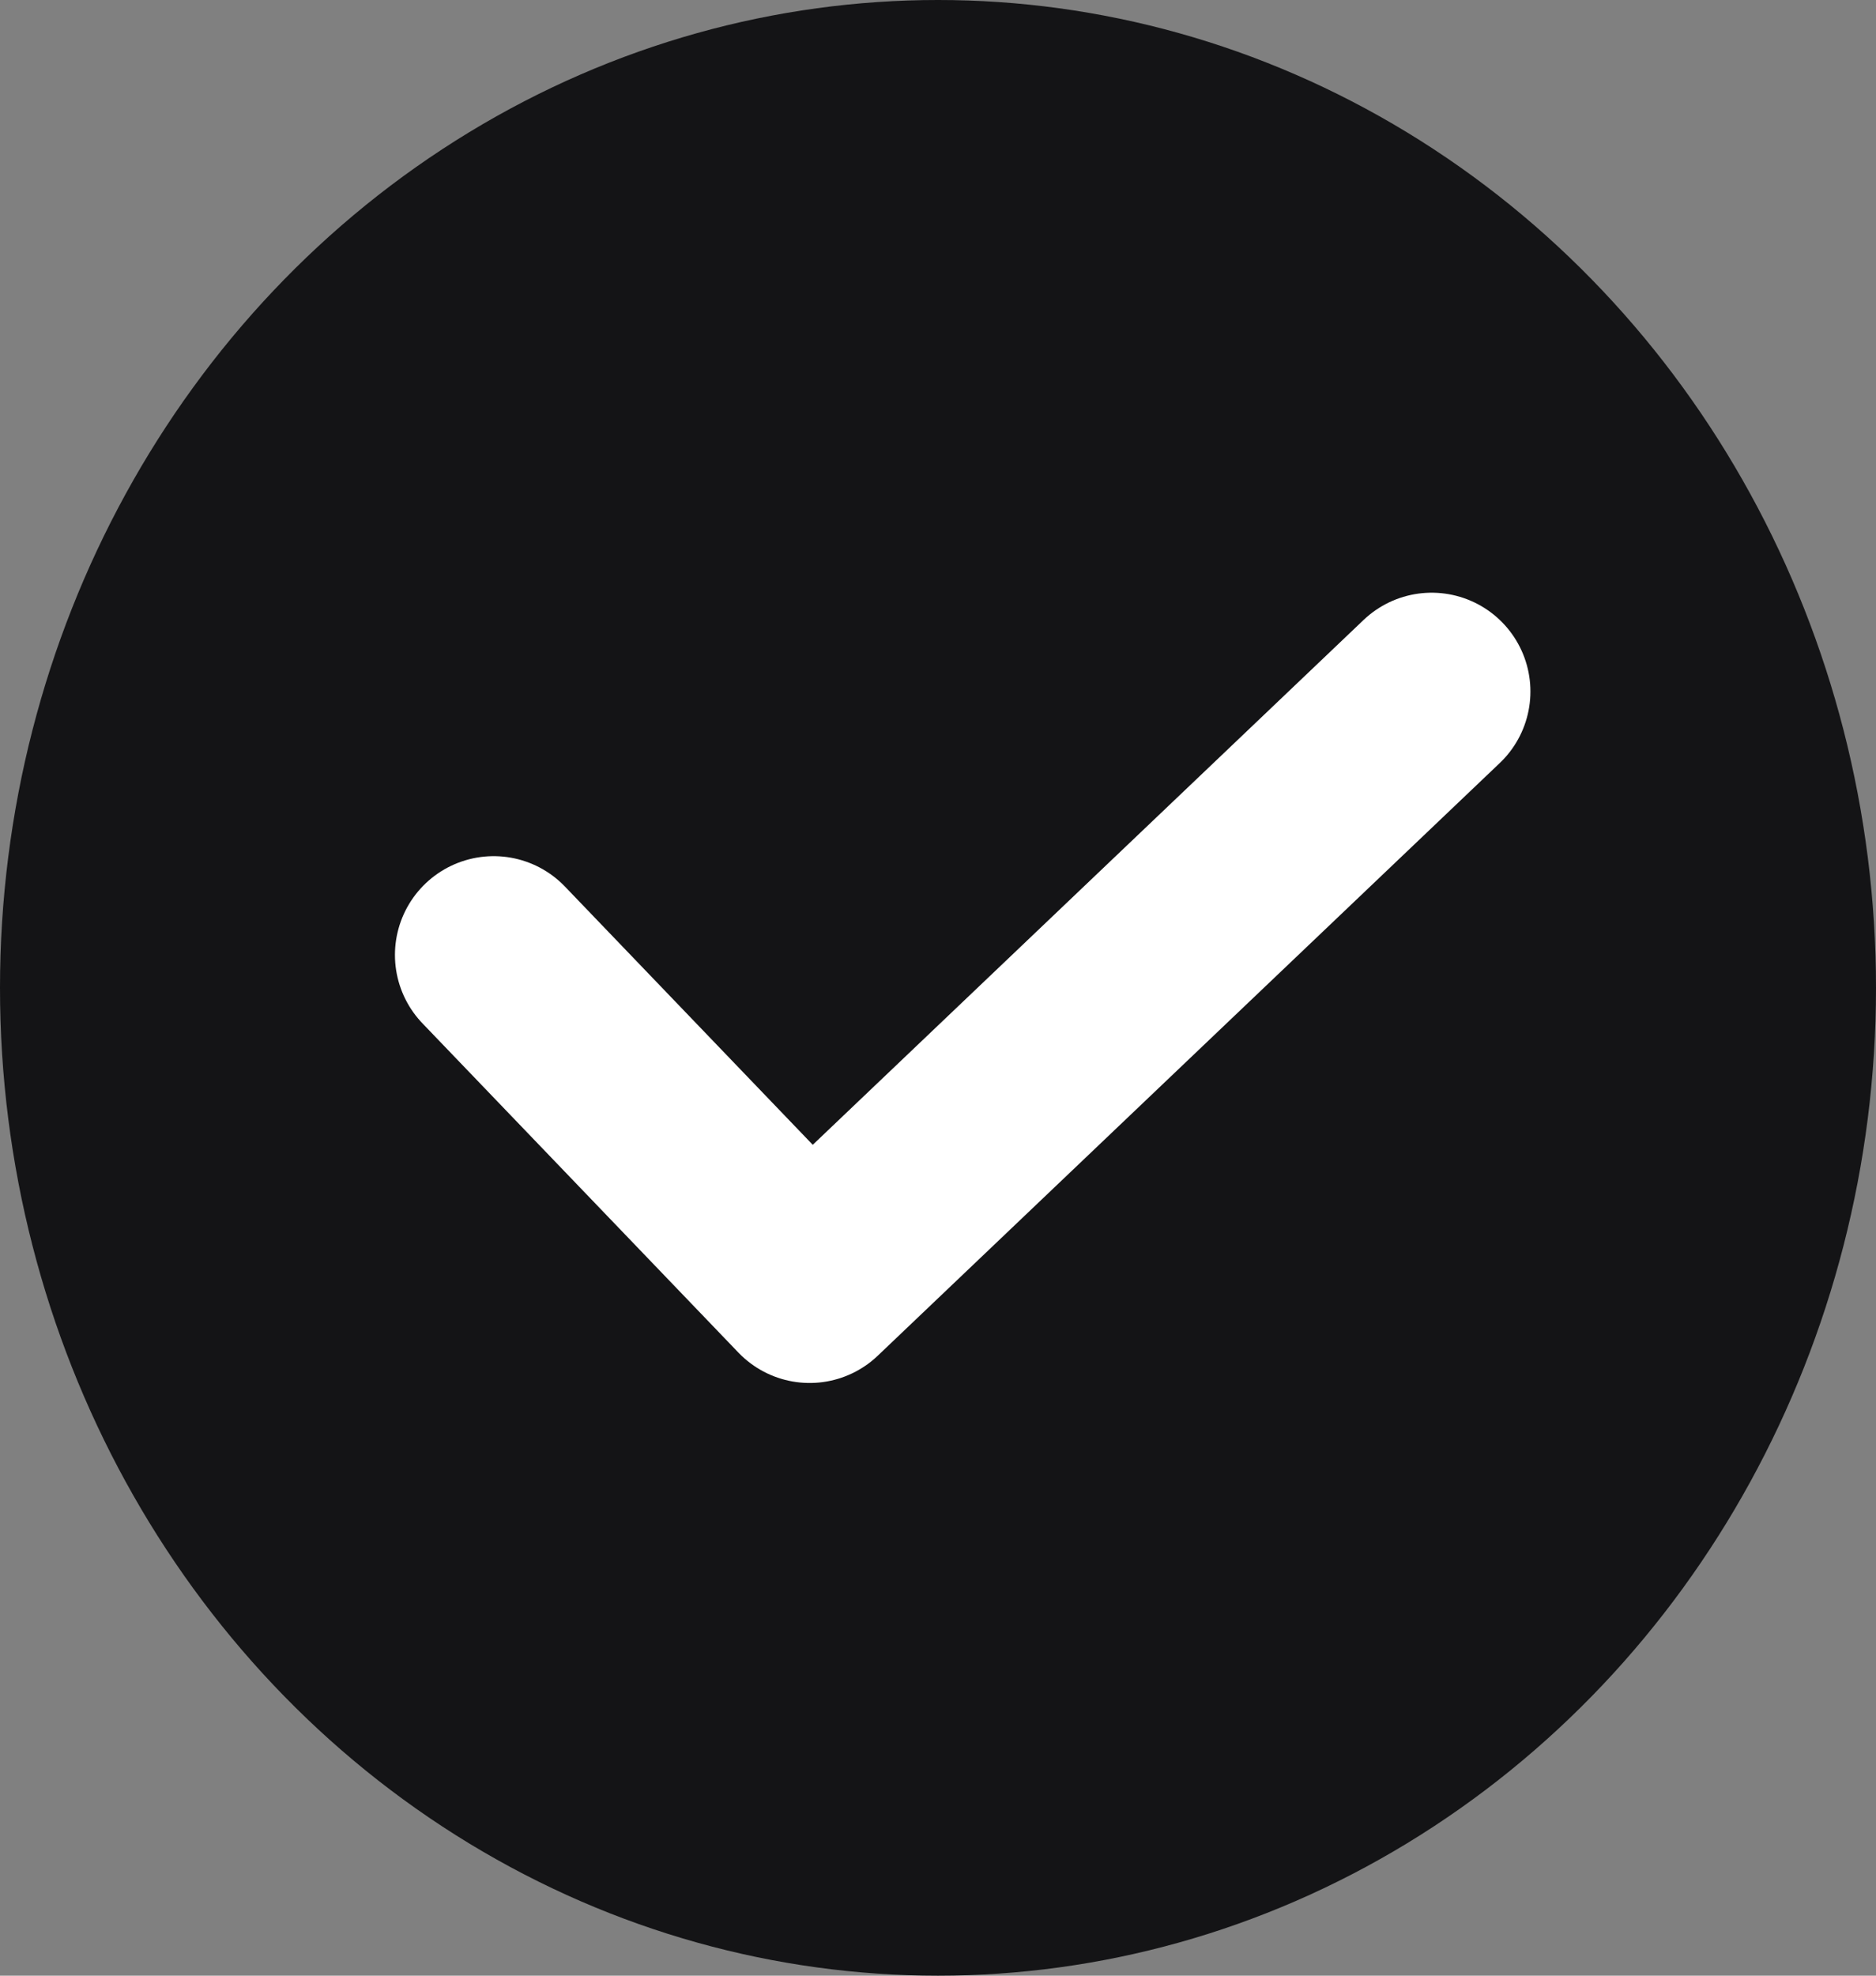 <svg width="19" height="20" viewBox="0 0 19 20" fill="none" xmlns="http://www.w3.org/2000/svg">
<rect x="0" y="0" width="19" height="20" fill="#808080" stroke="none"/>
<g id="ic_checklist">
<ellipse id="Ellipse 3" cx="9.5" cy="10" rx="9.5" ry="10" fill="#141416"/>
<path id="Vector 2" d="M5 9.667L8.2 13L14.5 7" stroke="white" stroke-width="2" stroke-linecap="round" stroke-linejoin="round"/>
</g>
</svg>
